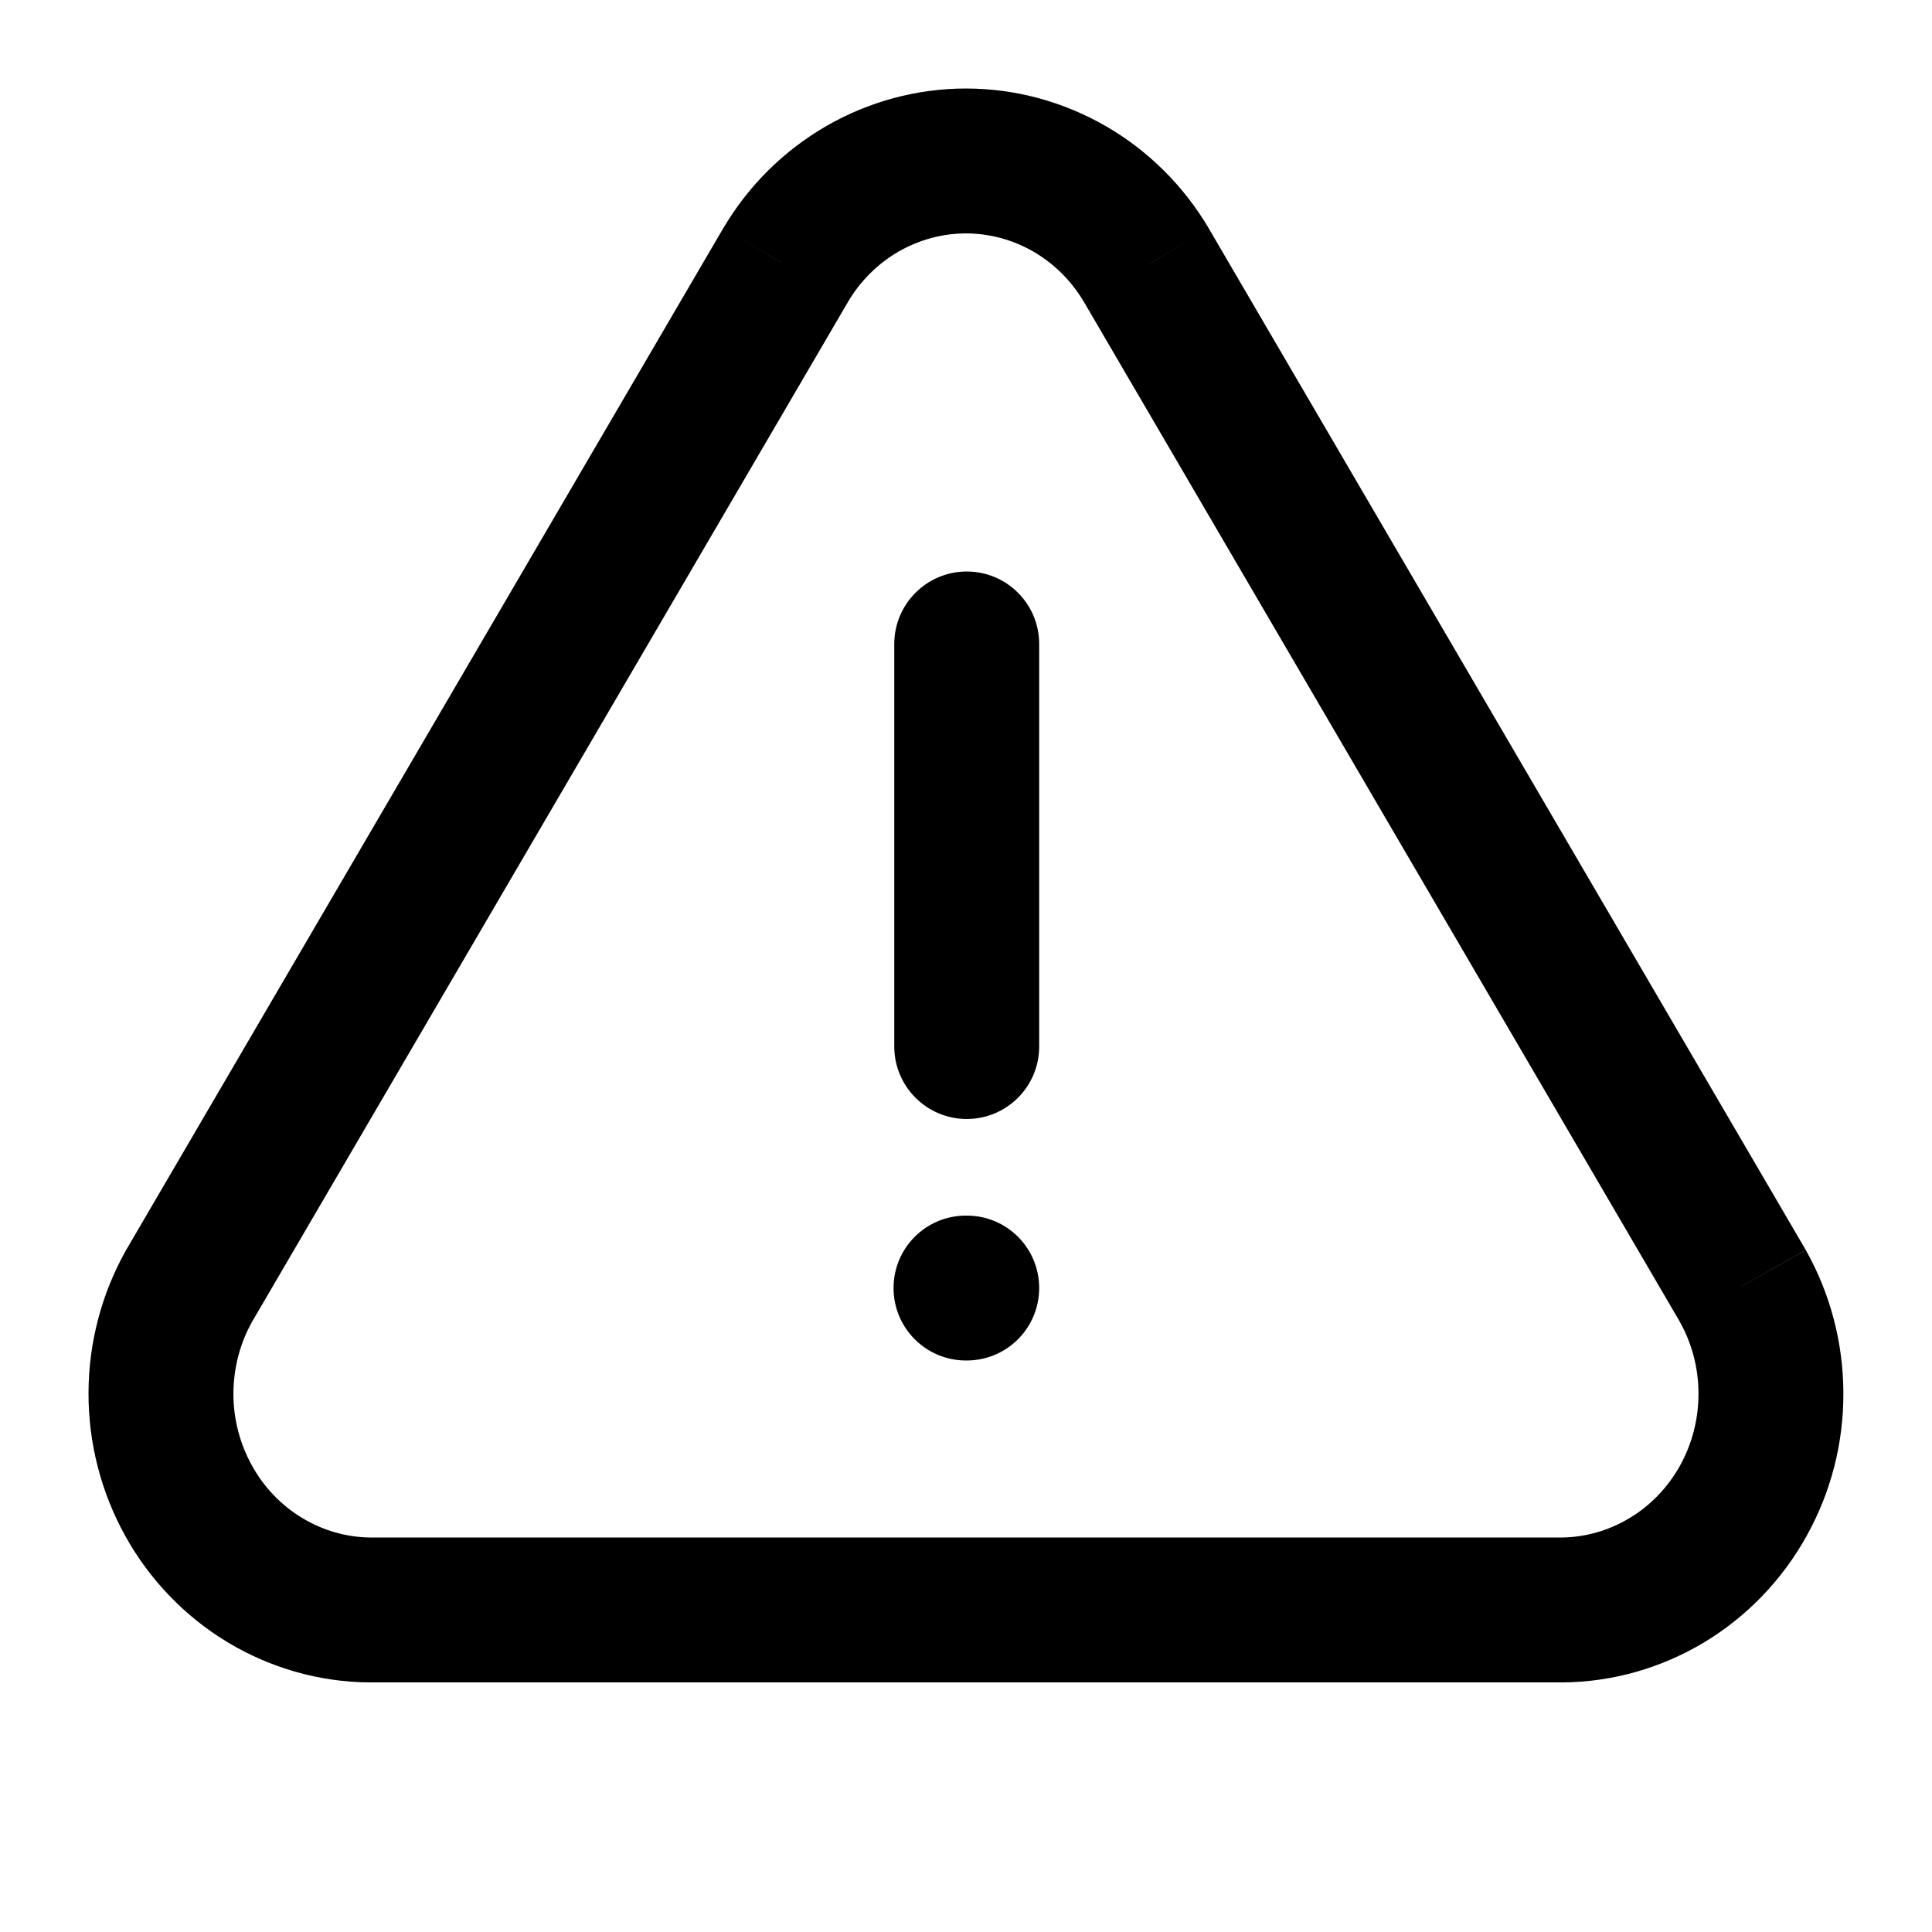 <svg width="100%" height="100%" viewBox="0 0 16 16" fill="current" xmlns="http://www.w3.org/2000/svg">
<path d="M8.606 5.333C8.606 5.002 8.338 4.733 8.006 4.733C7.675 4.733 7.406 5.002 7.406 5.333H8.606ZM7.406 8.667C7.406 8.998 7.675 9.267 8.006 9.267C8.338 9.267 8.606 8.998 8.606 8.667H7.406ZM8.006 11.267C8.338 11.267 8.606 10.998 8.606 10.667C8.606 10.335 8.338 10.067 8.006 10.067V11.267ZM8 10.067C7.668 10.067 7.4 10.335 7.4 10.667C7.4 10.998 7.668 11.267 8 11.267V10.067ZM8.857 1.564L8.557 2.083L8.557 2.083L8.857 1.564ZM9.493 2.195L8.977 2.501L8.977 2.501L9.493 2.195ZM9.495 2.198L10.013 1.896L10.011 1.893L9.495 2.198ZM14.432 10.647L14.955 10.352L14.95 10.344L14.432 10.647ZM14.666 11.538L14.066 11.539L14.666 11.538ZM14.437 12.429L13.913 12.138L13.913 12.138L14.437 12.429ZM13.805 13.086L13.495 12.572V12.572L13.805 13.086ZM12.938 13.333L12.932 12.733H12.932L12.938 13.333ZM12.932 13.333L12.932 13.933L12.939 13.933L12.932 13.333ZM3.061 13.333L3.054 13.933H3.061L3.061 13.333ZM2.194 13.086L1.884 13.6H1.884L2.194 13.086ZM1.562 12.429L1.038 12.721H1.038L1.562 12.429ZM1.333 11.538L1.933 11.539L1.333 11.538ZM1.567 10.647L1.044 10.353L1.044 10.353L1.567 10.647ZM1.572 10.639L1.054 10.336L1.049 10.344L1.572 10.639ZM6.506 2.195L5.99 1.89L5.988 1.893L6.506 2.195ZM7.406 5.333L7.406 8.667H8.606L8.606 5.333H7.406ZM8.006 10.067H8V11.267H8.006V10.067ZM8 0.733C7.593 0.733 7.195 0.841 6.843 1.044L7.442 2.083C7.614 1.985 7.805 1.933 8 1.933V0.733ZM9.157 1.044C8.804 0.841 8.406 0.733 8 0.733V1.933C8.194 1.933 8.386 1.985 8.557 2.083L9.157 1.044ZM10.01 1.89C9.802 1.539 9.509 1.247 9.157 1.044L8.557 2.083C8.728 2.182 8.873 2.325 8.977 2.501L10.01 1.89ZM10.011 1.893L10.01 1.89L8.977 2.501L8.979 2.504L10.011 1.893ZM15.266 11.536C15.265 11.121 15.158 10.713 14.955 10.353L13.909 10.942C14.011 11.122 14.066 11.328 14.066 11.539L15.266 11.536ZM14.961 12.721C15.163 12.359 15.268 11.951 15.266 11.536L14.066 11.539C14.067 11.75 14.014 11.956 13.913 12.138L14.961 12.721ZM14.115 13.6C14.469 13.386 14.76 13.083 14.961 12.721L13.913 12.138C13.812 12.319 13.668 12.469 13.495 12.572L14.115 13.6ZM12.945 13.933C13.358 13.929 13.761 13.813 14.115 13.6L13.495 12.572C13.323 12.676 13.129 12.731 12.932 12.733L12.945 13.933ZM12.939 13.933L12.945 13.933L12.932 12.733L12.925 12.733L12.939 13.933ZM1.884 13.6C2.238 13.813 2.641 13.929 3.054 13.933L3.068 12.733C2.87 12.731 2.676 12.676 2.504 12.572L1.884 13.6ZM1.038 12.721C1.239 13.083 1.53 13.386 1.884 13.6L2.504 12.572C2.332 12.469 2.187 12.319 2.087 12.138L1.038 12.721ZM0.733 11.536C0.732 11.951 0.837 12.359 1.038 12.721L2.087 12.138C1.986 11.956 1.932 11.75 1.933 11.539L0.733 11.536ZM1.044 10.353C0.841 10.713 0.734 11.121 0.733 11.536L1.933 11.539C1.934 11.329 1.988 11.122 2.09 10.942L1.044 10.353ZM1.049 10.344L1.044 10.353L2.09 10.942L2.095 10.933L1.049 10.344ZM6.843 1.044C6.491 1.247 6.197 1.539 5.99 1.89L7.022 2.501C7.126 2.325 7.271 2.182 7.442 2.083L6.843 1.044ZM14.95 10.344L10.013 1.896L8.977 2.501L13.914 10.95L14.95 10.344ZM3.061 13.933L12.932 13.933L12.932 12.733L3.061 12.733L3.061 13.933ZM5.988 1.893L1.054 10.336L2.09 10.942L7.024 2.498L5.988 1.893Z" fill="current"/>
</svg>
